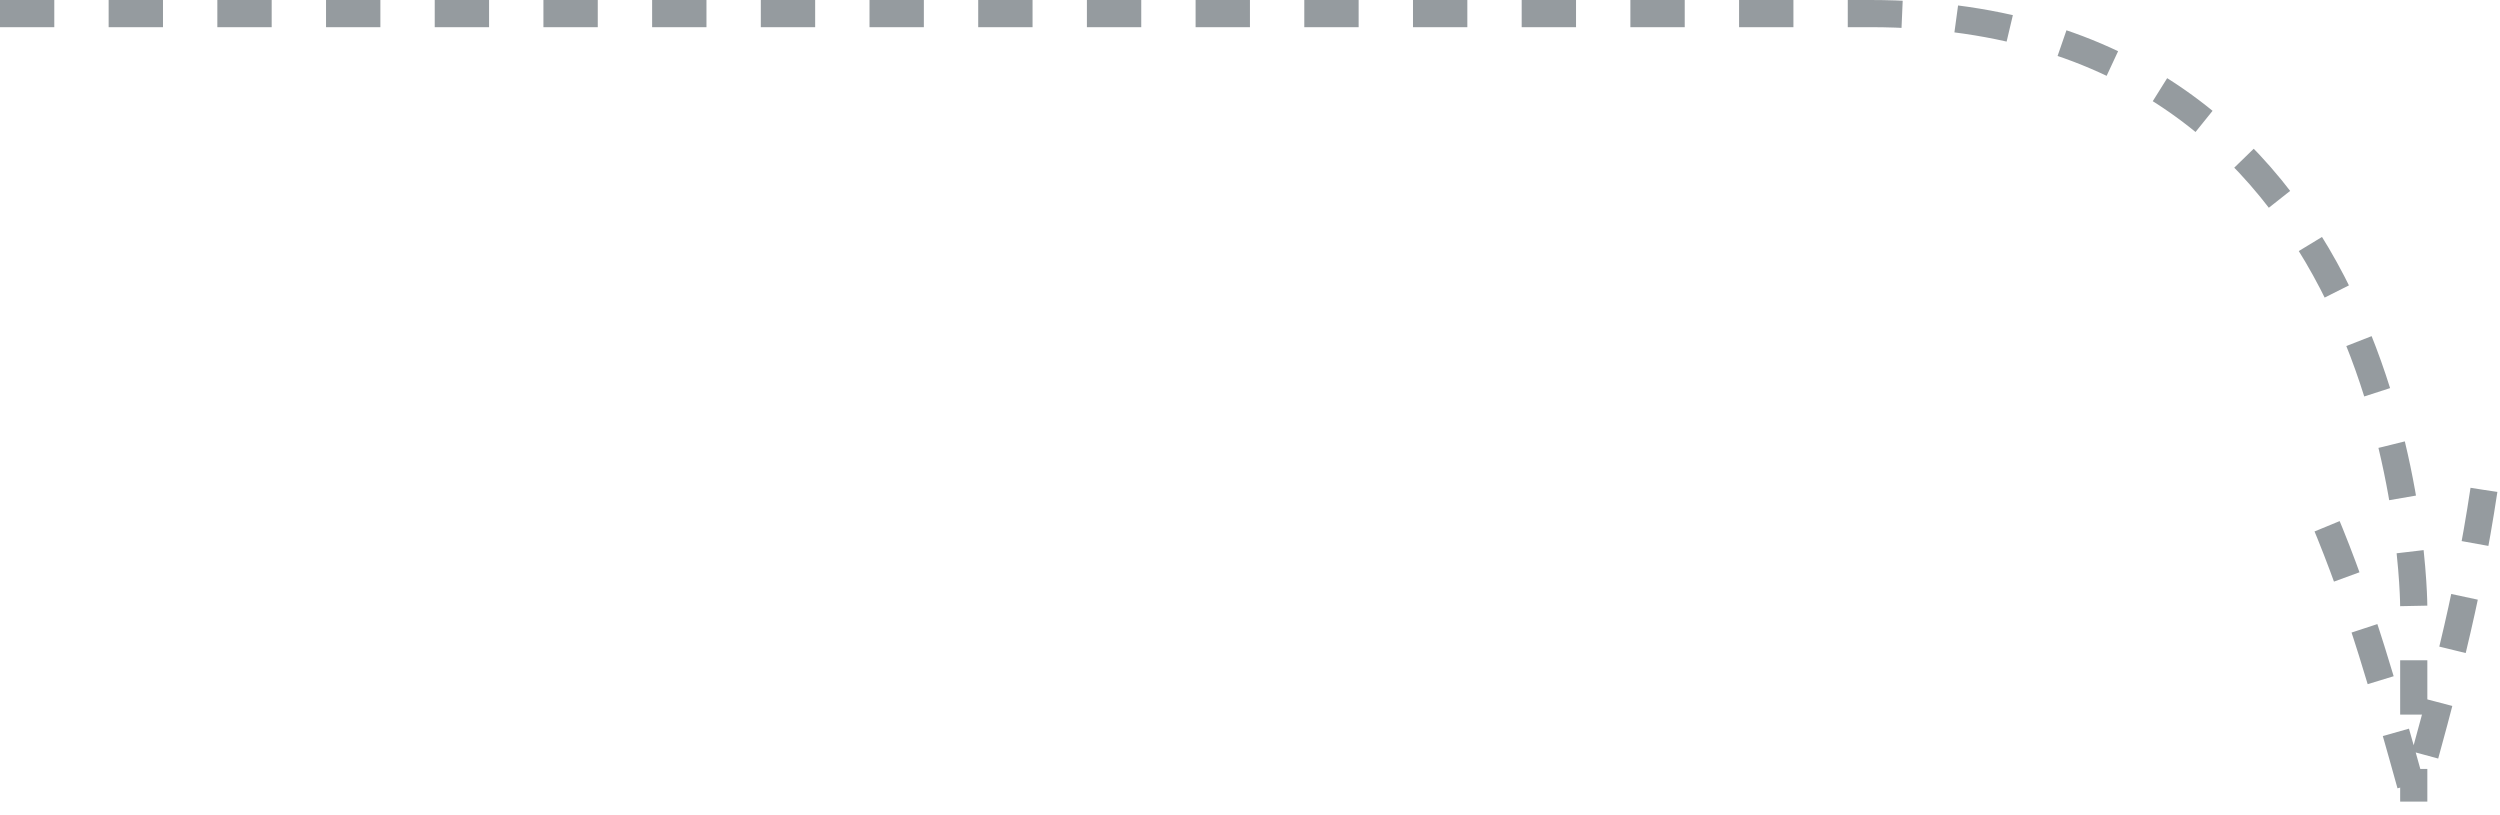 <?xml version="1.0" encoding="UTF-8" standalone="no"?>
<svg width="92px" height="30px" viewBox="0 0 92 30" version="1.1" xmlns="http://www.w3.org/2000/svg" xmlns:xlink="http://www.w3.org/1999/xlink" xmlns:sketch="http://www.bohemiancoding.com/sketch/ns">
    <!-- Generator: Sketch 3.2 (9961) - http://www.bohemiancoding.com/sketch -->
    <title>sipka-zprava</title>
    <desc>Created with Sketch.</desc>
    <defs></defs>
    <g id="Page-1" stroke="none" stroke-width="1" fill="none" fill-rule="evenodd" sketch:type="MSPage">
        <g id="sipka-zprava" sketch:type="MSLayerGroup" transform="translate(45.5, 15) scale(-1, 1) translate(-45.5, -15) translate(-1, 0)" stroke="#959B9F" stroke-dasharray="2,2">
            <g id="Page-1" sketch:type="MSShapeGroup">
                <g id="Arrows">
                    <g id="export-sipek">
                        <path d="M92.002,0.5 L23.174,0.5 C3.174,0.5 3.174,22.336 3.174,22.336 L3.174,29.5" id="sipka-zprava"></path>
                        <path d="M0.591,18.028 C1.225,22.244 2.124,25.514 3.174,29.294 C4.224,25.514 5.124,22.302 6.51,19.011" id="sipka-zprava-decoration-1"></path>
                    </g>
                </g>
            </g>
        </g>
    </g>
</svg>